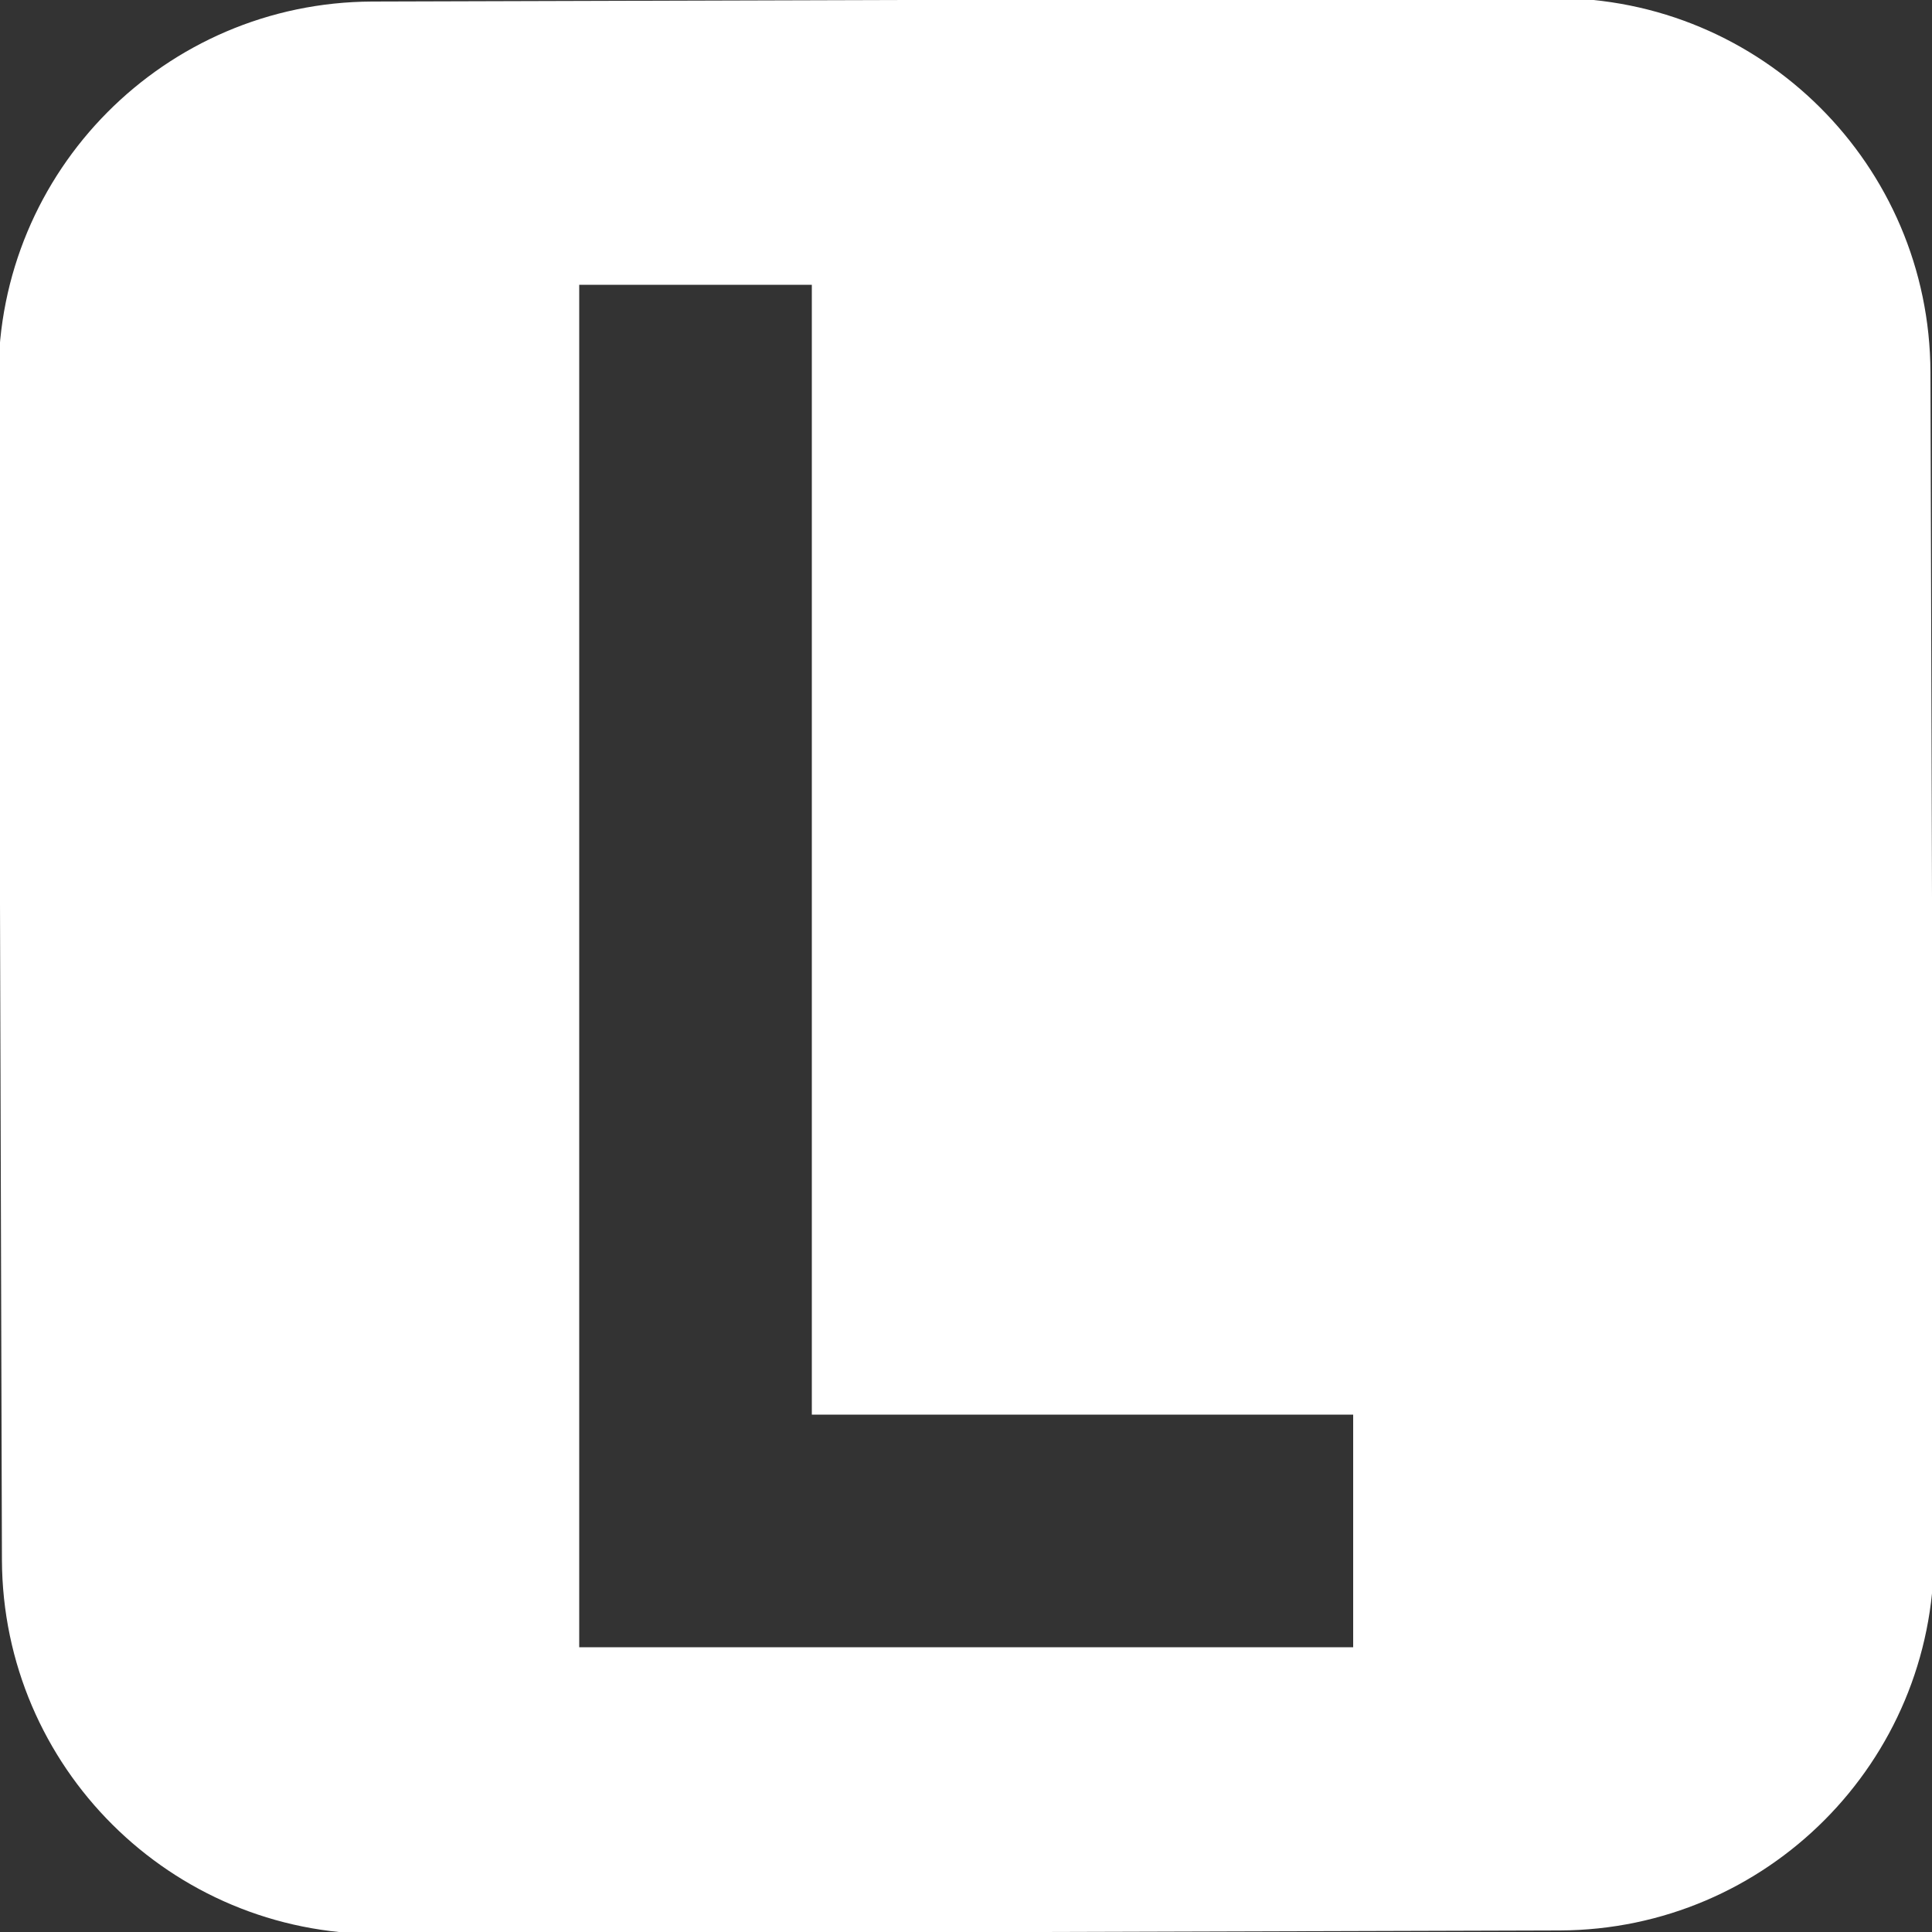 <?xml version="1.0" encoding="utf-8"?>
<!-- Generator: Adobe Illustrator 25.0.0, SVG Export Plug-In . SVG Version: 6.00 Build 0)  -->
<svg version="1.1" id="Vrstva_1" xmlns="http://www.w3.org/2000/svg" xmlns:xlink="http://www.w3.org/1999/xlink" x="0px" y="0px"
	 viewBox="0 0 500 500" style="enable-background:new 0 0 500 500;" xml:space="preserve">
<rect x="0" y="0" width="500" height="500" fill="#333333" stroke="none"/>
<style type="text/css">
	.st0{fill:#FFFFFF;}
</style>
<path class="st0" d="M499.6,96.3c-0.2-53.6-43.7-96.9-97.3-96.8L96.3,0.4C42.7,0.6-0.6,44.2-0.4,97.8l0.9,305.9
	c0.2,53.6,43.7,96.9,97.3,96.8l305.9-0.9c53.6-0.2,96.9-43.7,96.8-97.3L499.6,96.3z M350.2,426.3H210.1h-60.2v-60.2V73.7h60.2v292.4
	h140.1V426.3z"/>
</svg>
